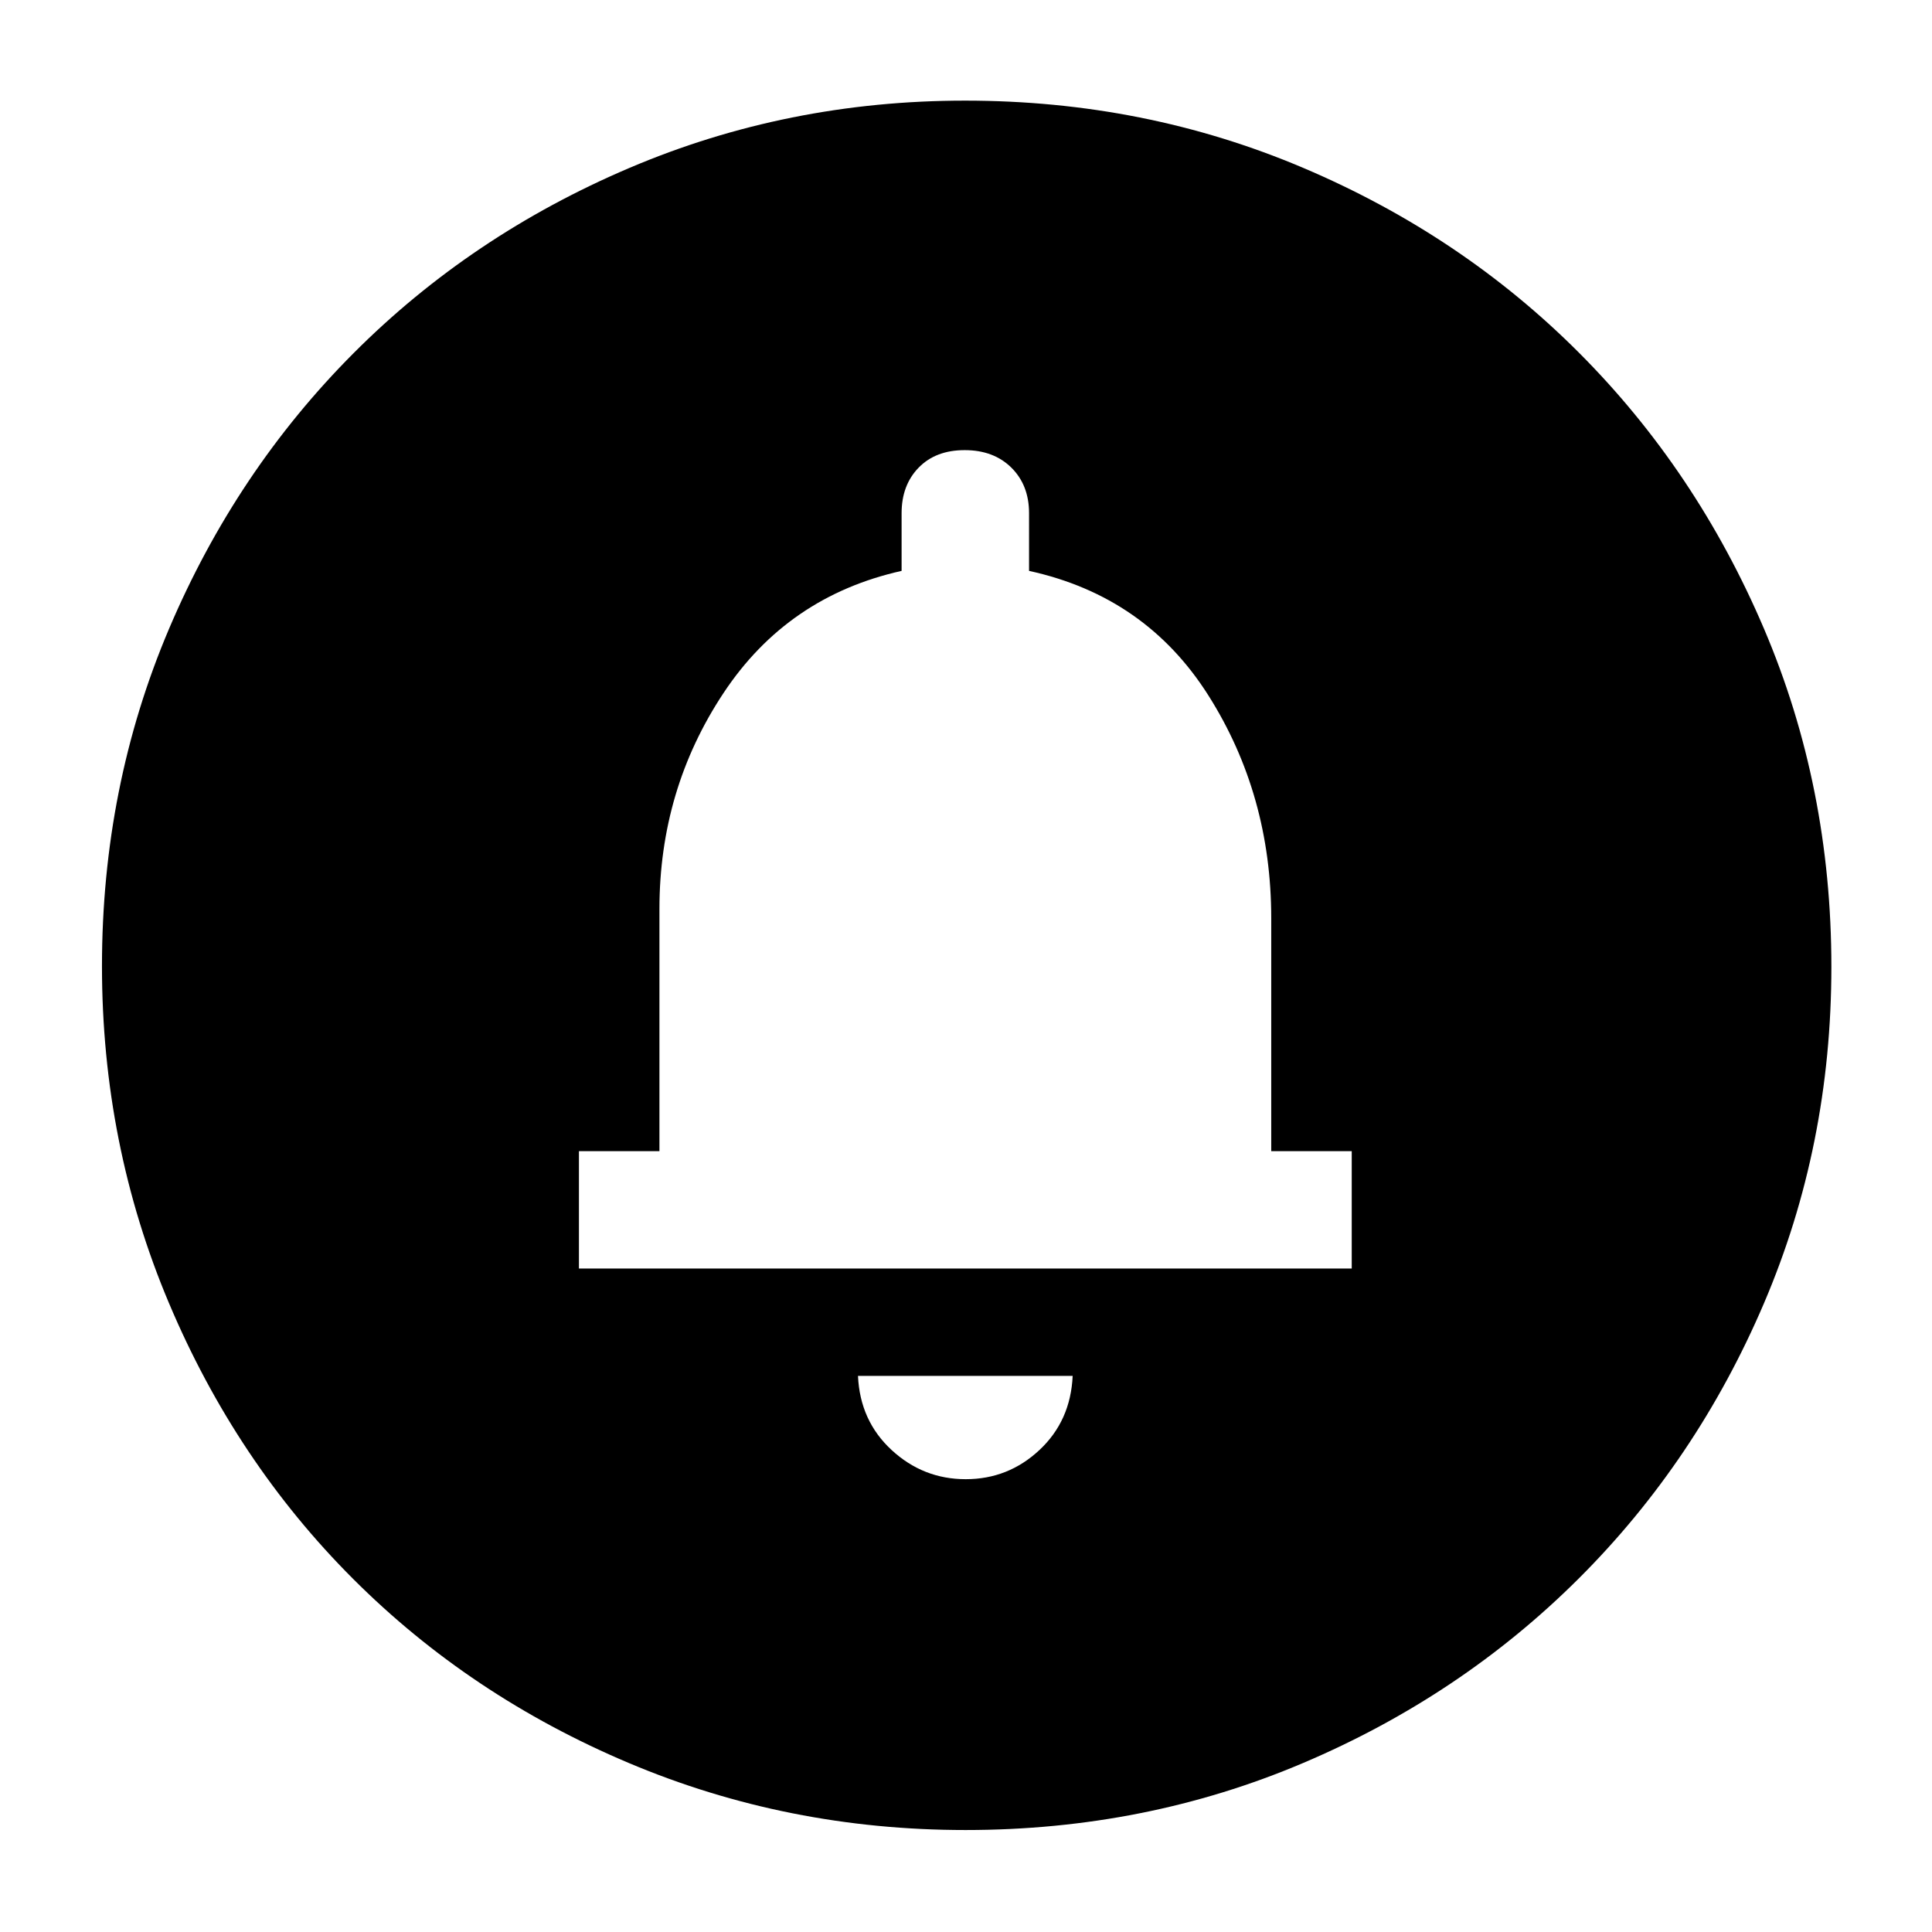 <svg xmlns="http://www.w3.org/2000/svg" height="40" viewBox="0 -960 960 960" width="40"><path d="M479.86-225q21.14 0 36.64-14.5t16.5-36.83H426.33q1 22.33 16.7 36.83t36.83 14.5ZM287.67-329.67h384V-388h-40v-115.67q0-61.39-31.17-110.69-31.17-49.31-89.17-61.97V-705q0-13.93-8.79-22.63-8.8-8.7-23.2-8.7-14.41 0-22.87 8.7Q448-718.93 448-705v28.67q-56.67 12.66-88.5 60.71-31.83 48.04-31.83 107.29V-388h-40v58.33Zm192.12 279q-88.43 0-167.26-33.27-78.82-33.27-137.07-91.52-58.25-58.25-91.52-137.07-33.27-78.82-33.27-167.38 0-89.24 33.33-167.66 33.33-78.43 91.69-136.95 58.37-58.52 136.97-92T479.56-910q89.33 0 168.03 33.43 78.71 33.42 137.04 91.87t91.85 137.02Q910-569.12 910-479.61q0 88.79-33.48 167.16-33.48 78.37-92 136.75Q726-117.33 647.57-84q-78.43 33.33-167.78 33.33Z"/></svg>